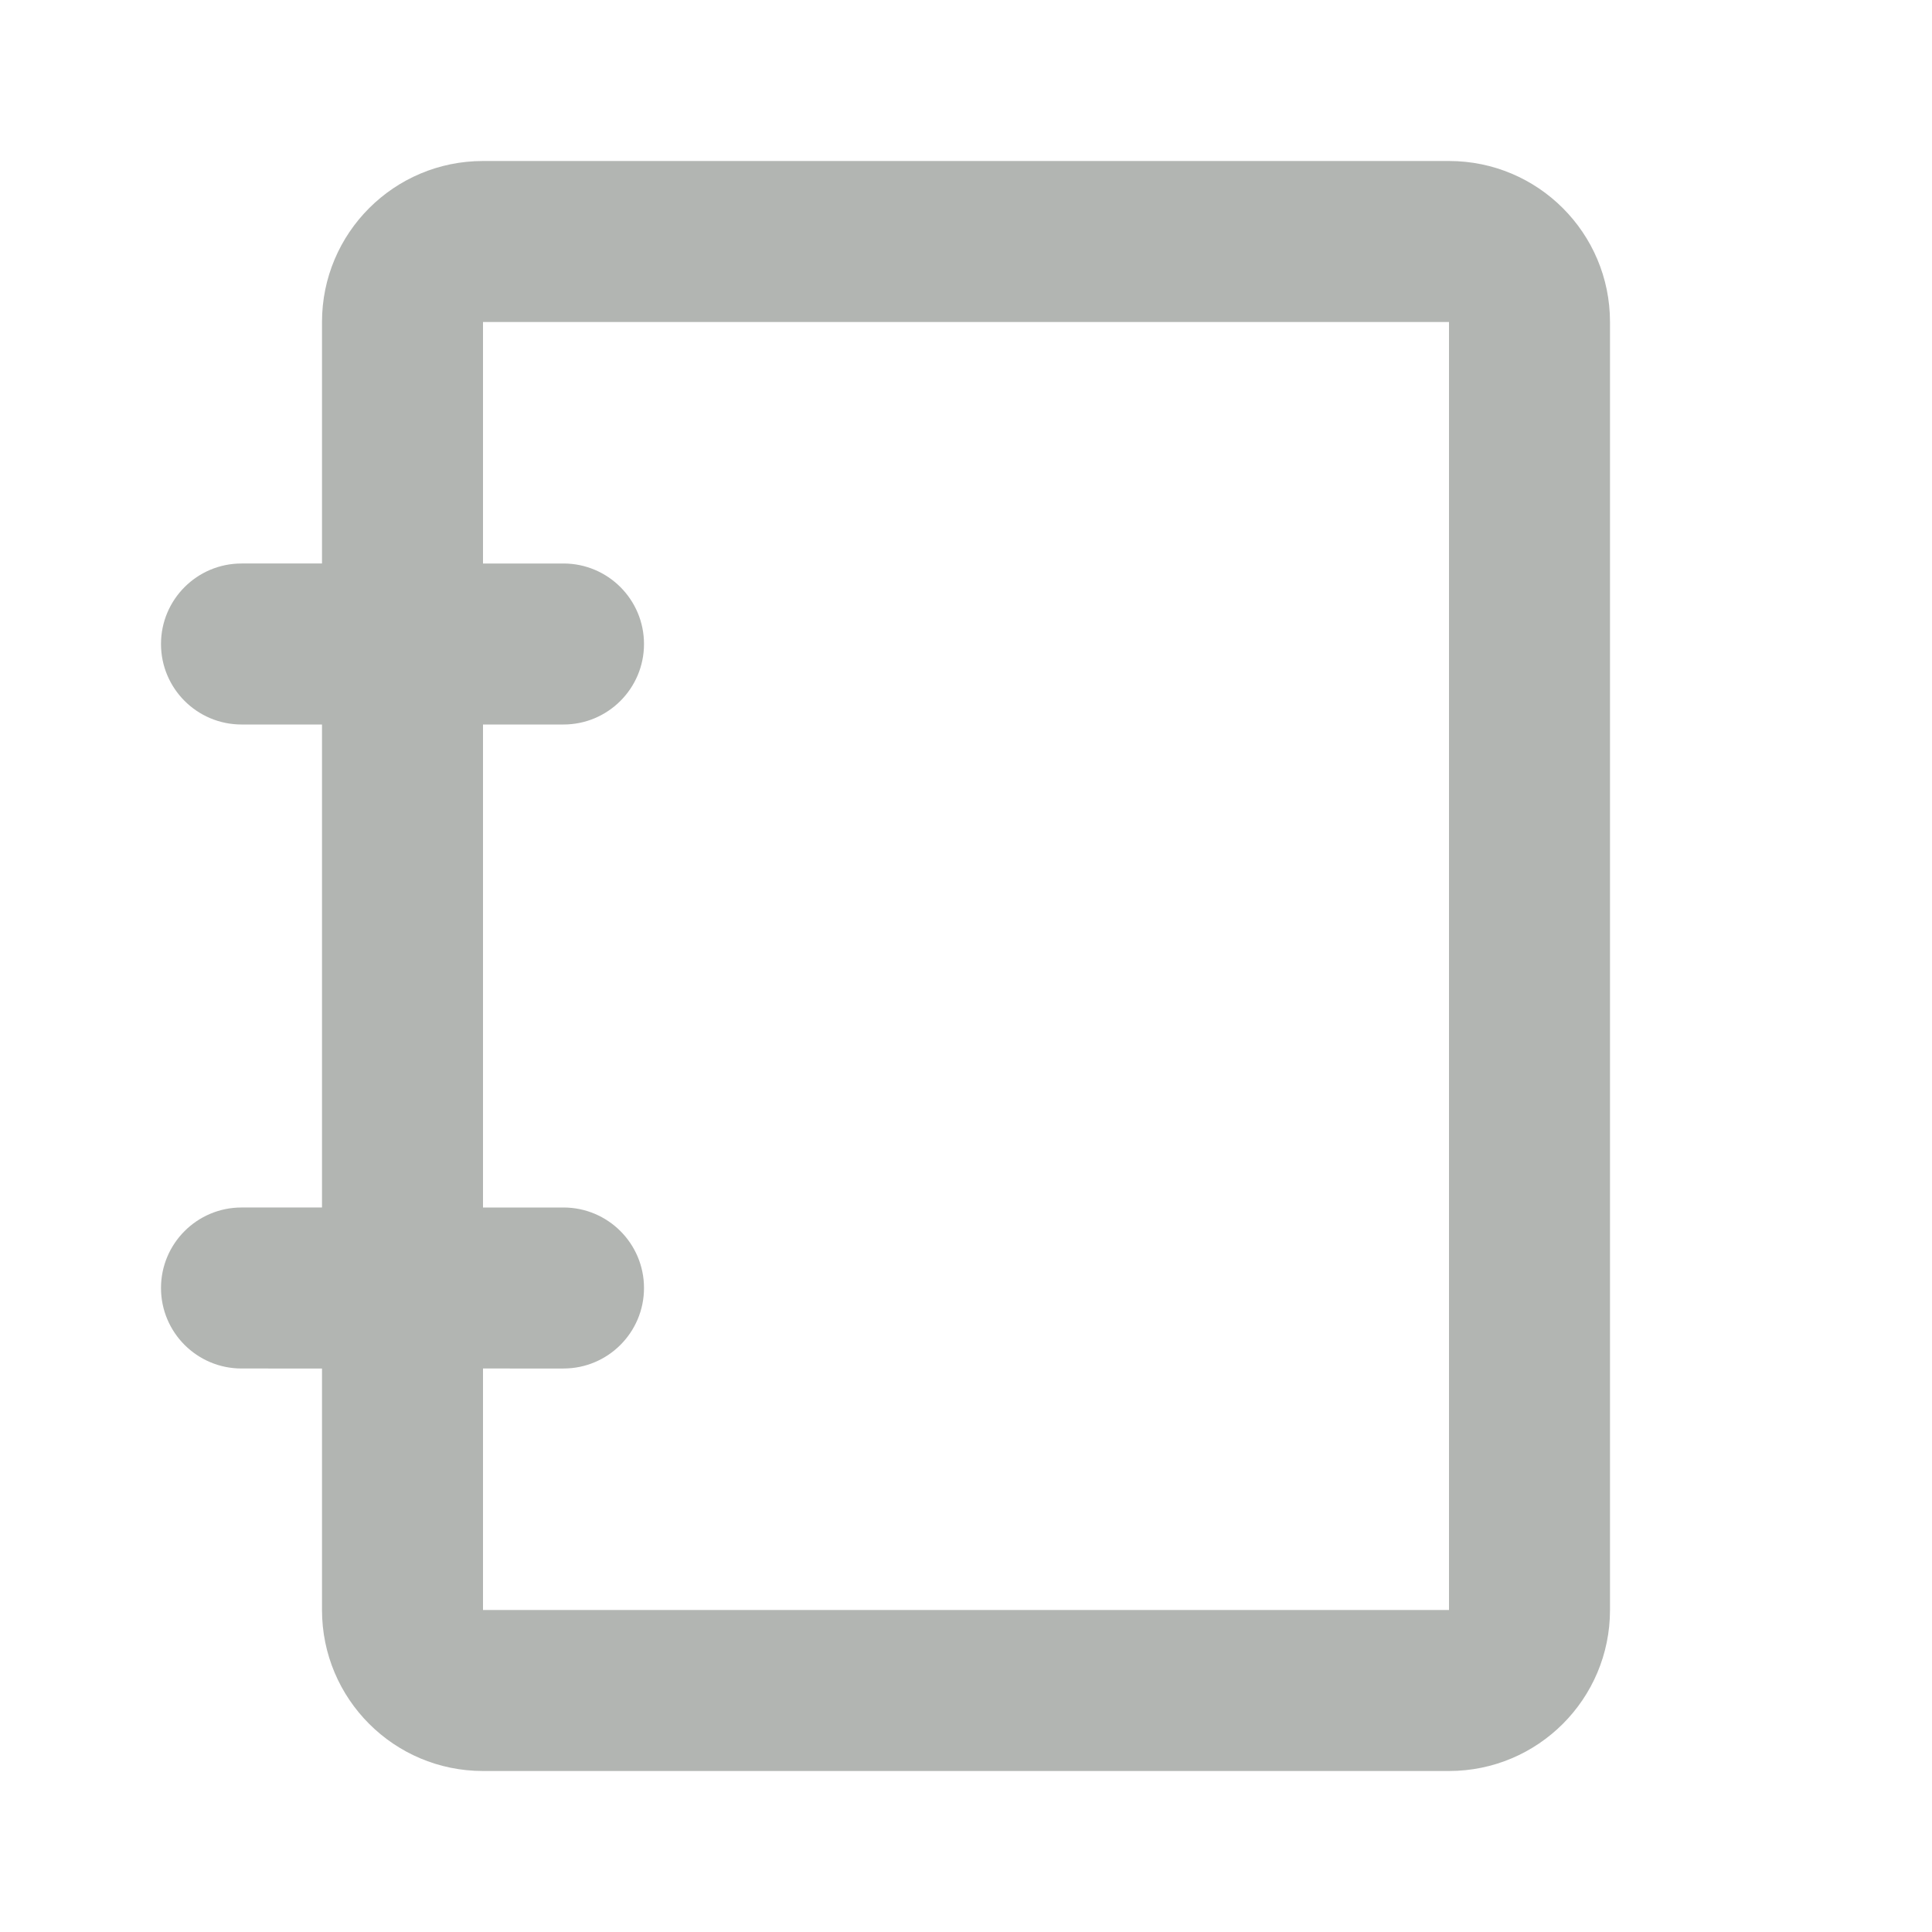 <svg xmlns="http://www.w3.org/2000/svg" width="24" height="24" viewBox="0 0 24 24">
    <g fill="none" fill-rule="evenodd">
        <path d="M0 0H24V24H0z"/>
        <path fill="#B2B5B2" fill-rule="nonzero" d="M4 15V9H3c-.552 0-1-.448-1-1s.448-1 1-1h1V4c0-1.105.895-2 2-2h12c1.105 0 2 .895 2 2v16c0 1.105-.895 2-2 2H6c-1.105 0-2-.895-2-2v-3H3c-.552 0-1-.448-1-1s.448-1 1-1h1zm2 0h1c.552 0 1 .448 1 1s-.448 1-1 1H6v3h12V4H6v3h1c.552 0 1 .448 1 1s-.448 1-1 1H6v6z"/>
    </g>
</svg>
